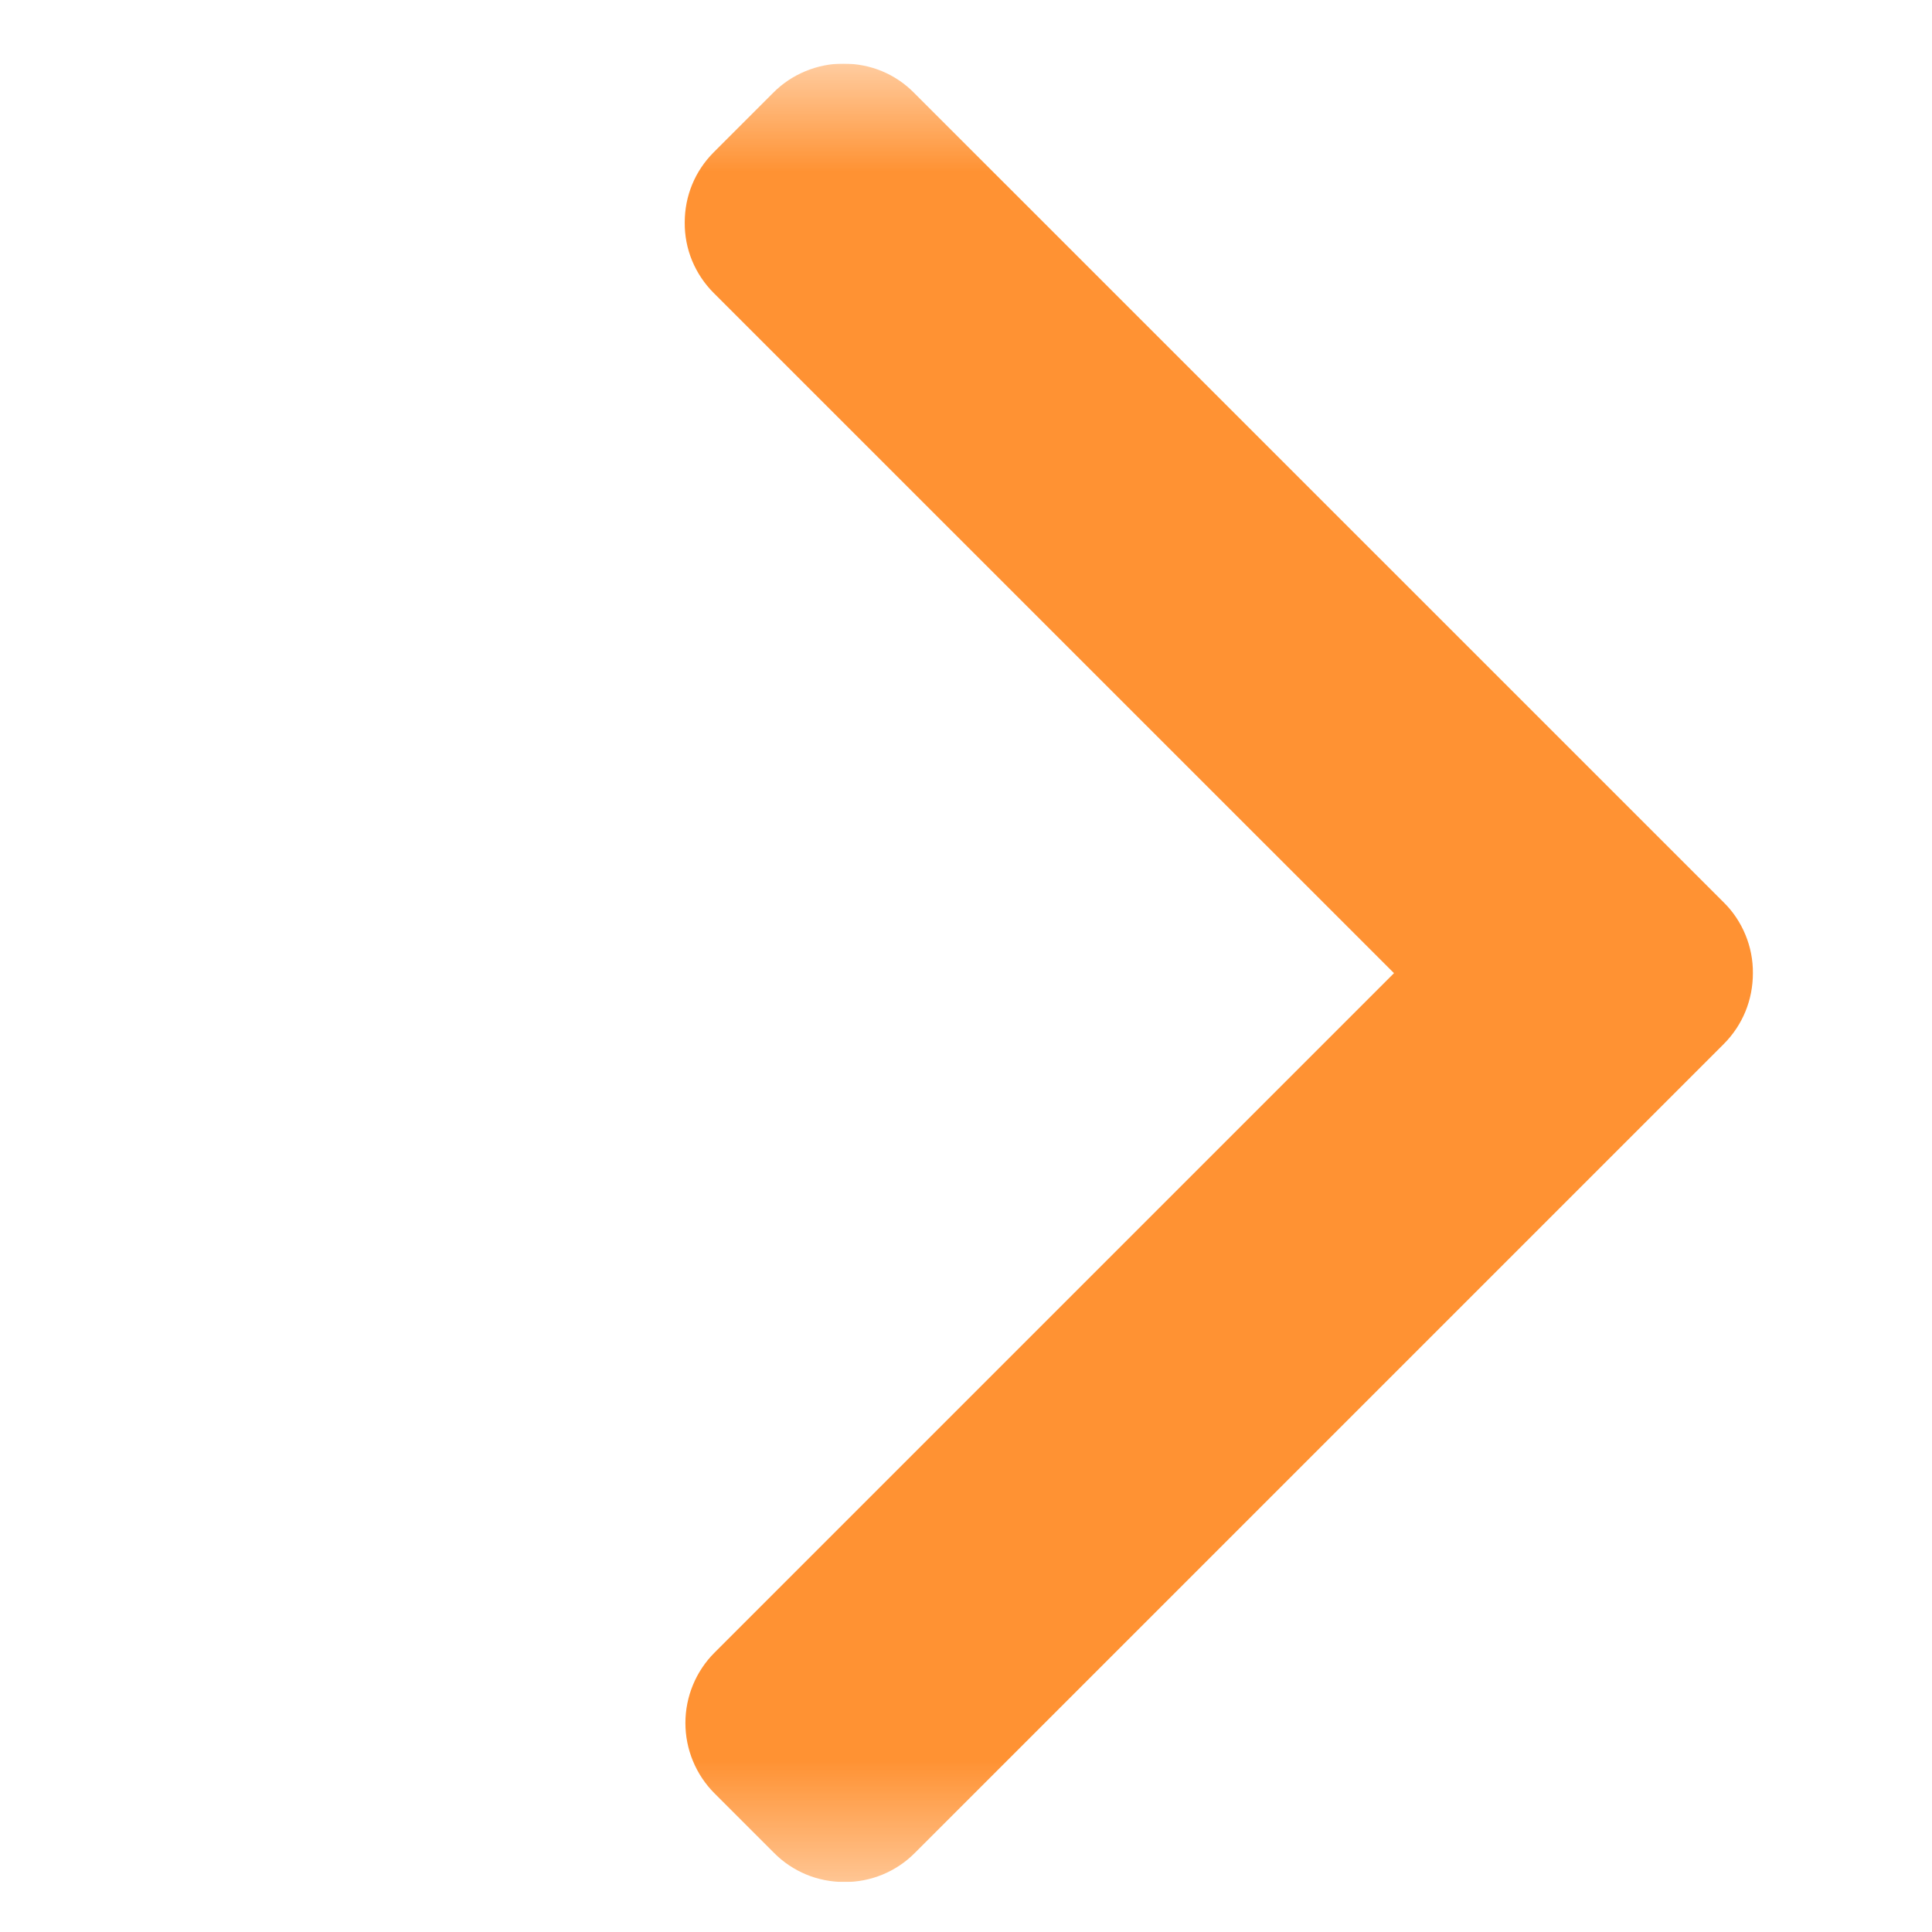<svg width="17" height="17" viewBox="0 0 17 17" fill="none" xmlns="http://www.w3.org/2000/svg">
<g clip-path="url(#clip0_3_362)">
<g clip-path="url(#clip1_3_362)">
<mask id="mask0_3_362" style="mask-type:luminance" maskUnits="userSpaceOnUse" x="0" y="0" width="17" height="17">
<path d="M16.724 0.56H0.724V16.56H16.724V0.56Z" fill="white"/>
</mask>
<g mask="url(#mask0_3_362)">
<path d="M12.266 8.563L6.28 2.578C6.199 2.497 6.134 2.4 6.09 2.294C6.046 2.187 6.024 2.073 6.025 1.958C6.025 1.724 6.115 1.505 6.28 1.34L6.804 0.816C6.885 0.734 6.982 0.67 7.088 0.626C7.195 0.582 7.309 0.559 7.424 0.56C7.658 0.56 7.878 0.65 8.042 0.816L15.169 7.942C15.251 8.023 15.315 8.12 15.359 8.227C15.403 8.334 15.425 8.448 15.424 8.563C15.424 8.799 15.334 9.019 15.169 9.185L8.049 16.305C7.968 16.387 7.871 16.451 7.765 16.495C7.658 16.539 7.544 16.561 7.429 16.56C7.314 16.56 7.2 16.538 7.094 16.494C6.988 16.45 6.892 16.386 6.811 16.304L6.287 15.78C6.123 15.616 6.031 15.393 6.031 15.161C6.031 14.929 6.123 14.706 6.287 14.542L12.266 8.563Z" fill="#FF9233"/>
</g>
</g>
</g>
<defs>
<clipPath id="clip0_3_362">
<rect width="16" height="16" fill="white" transform="translate(0.724 0.56)"/>
</clipPath>
<clipPath id="clip1_3_362">
<rect width="16" height="16" fill="white" transform="translate(0.724 0.56)"/>
</clipPath>
</defs>
</svg>
